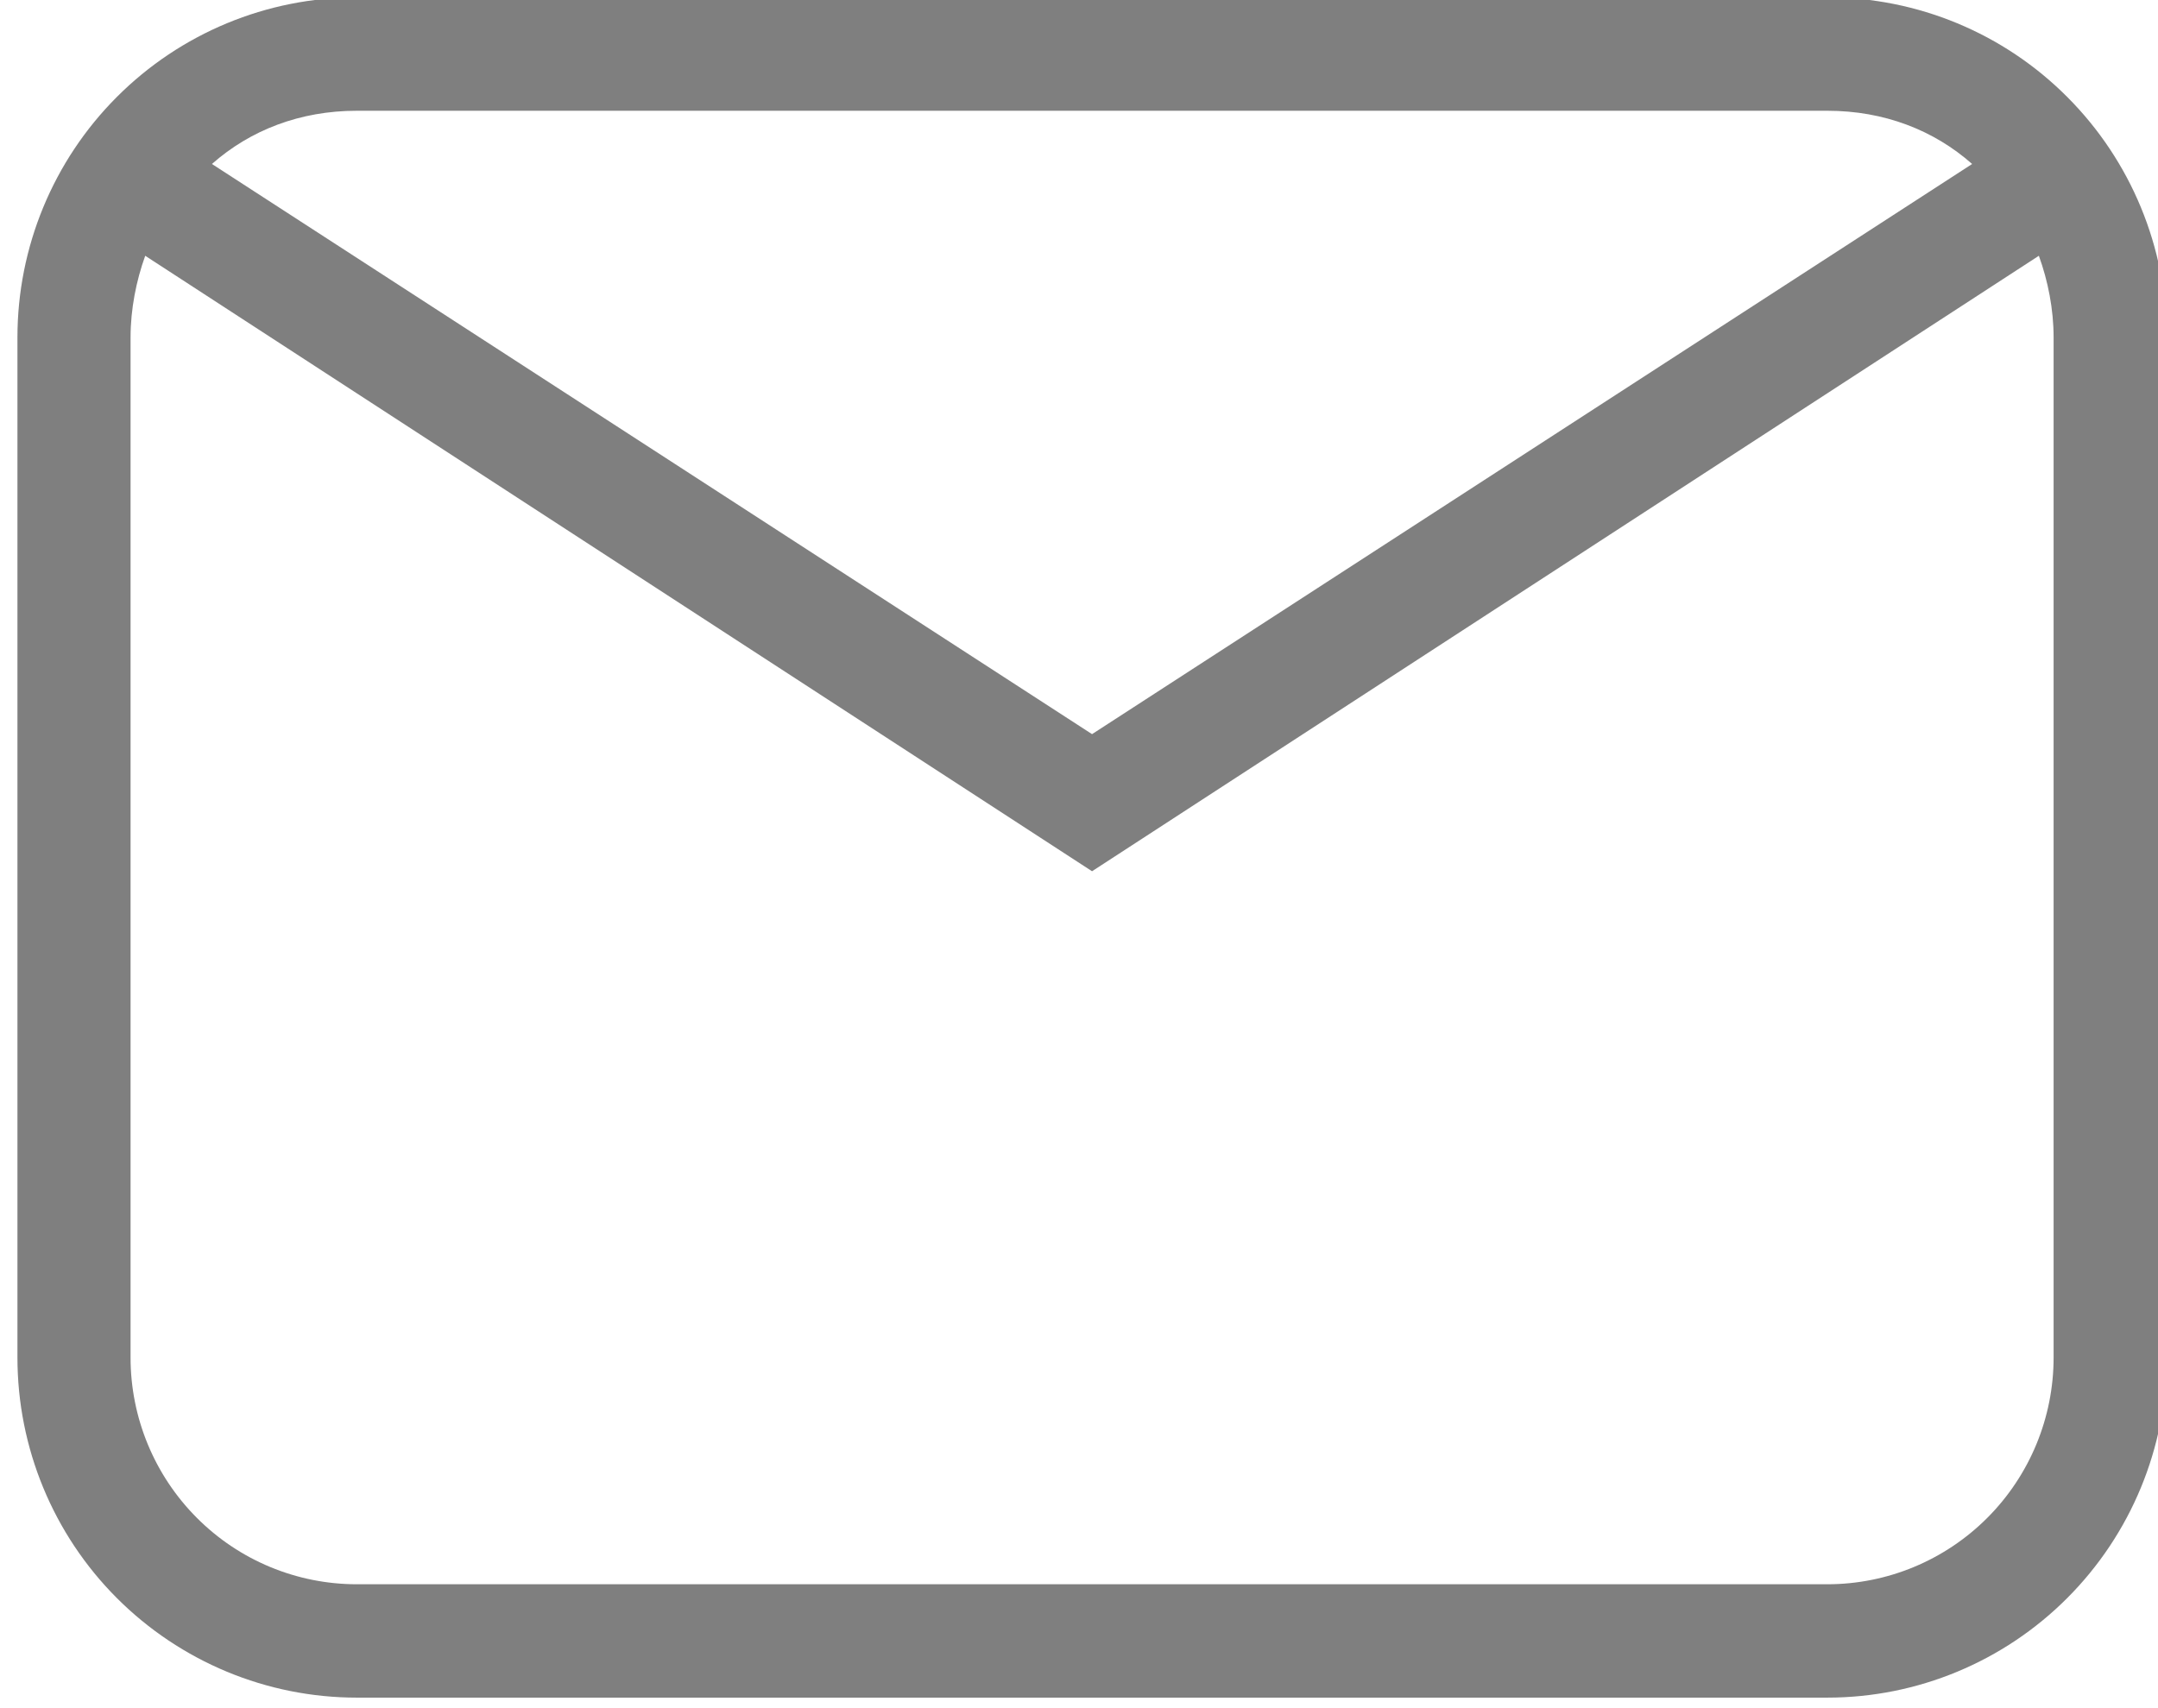 <svg width="24" height="19" viewBox="0 0 24 19" fill="none" xmlns="http://www.w3.org/2000/svg">
<path d="M3.968 -0.029H20.323C21.324 -0.029 22.284 0.369 22.991 1.079C23.699 1.788 24.097 2.75 24.097 3.753V15.1C24.097 16.104 23.699 17.066 22.991 17.775C22.284 18.484 21.324 18.883 20.323 18.883H3.968C2.967 18.883 2.007 18.484 1.299 17.775C0.591 17.066 0.194 16.104 0.194 15.1V3.753C0.194 2.75 0.591 1.788 1.299 1.079C2.007 0.369 2.967 -0.029 3.968 -0.029ZM3.968 1.232C3.339 1.232 2.785 1.446 2.357 1.824L12.145 8.166L21.933 1.824C21.505 1.446 20.952 1.232 20.323 1.232H3.968ZM12.145 9.691L1.615 2.845C1.515 3.123 1.452 3.438 1.452 3.753V15.1C1.452 15.769 1.717 16.41 2.189 16.883C2.66 17.356 3.3 17.622 3.968 17.622H20.323C20.99 17.622 21.63 17.356 22.102 16.883C22.574 16.41 22.839 15.769 22.839 15.1V3.753C22.839 3.438 22.776 3.123 22.675 2.845L12.145 9.691Z" fill="black" fill-opacity="0.5"/>
</svg>
